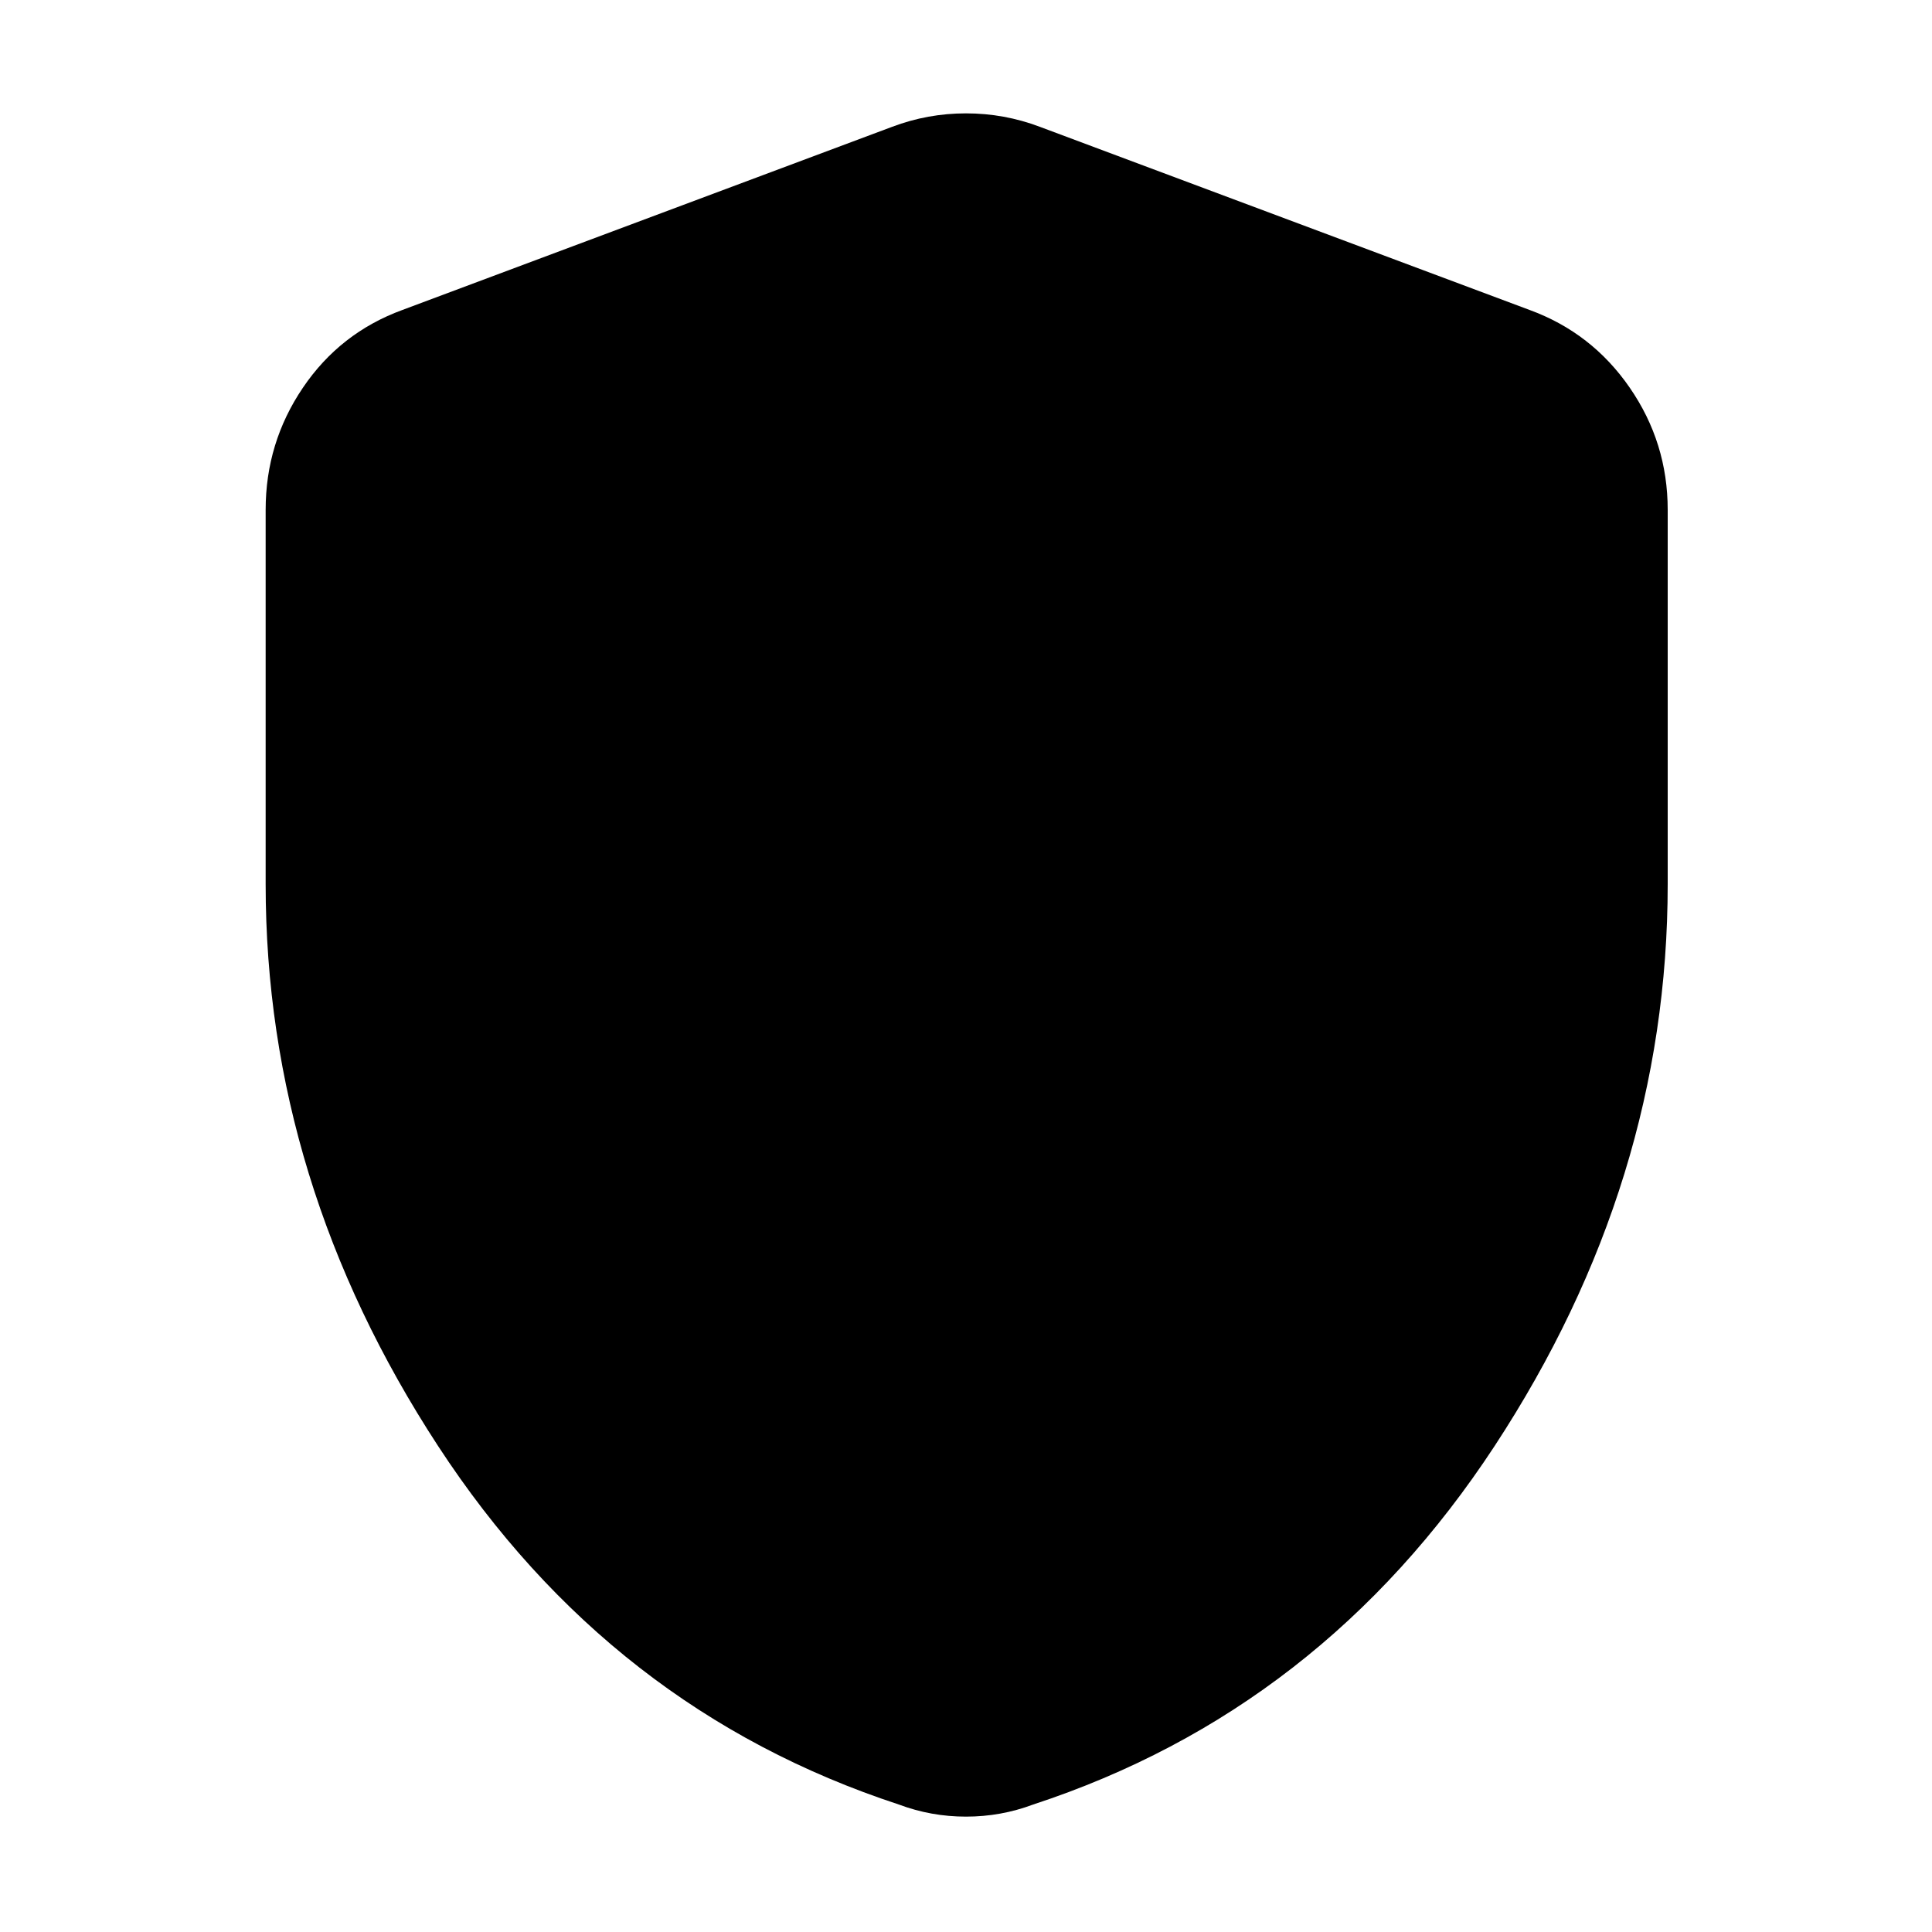 <svg xmlns="http://www.w3.org/2000/svg" height="40" viewBox="0 -960 960 960" width="40"><path d="M480-57.33q-8.67 0-17-1.5t-16.33-4.5q-143.34-47-229-178.17Q132-372.67 132-520.67v-186q0-33.33 18.5-60.66Q169-794.67 200-806l243.33-91q17.67-6.67 36.67-6.67t36.67 6.67L760-806q31 11.33 49.83 38.67 18.84 27.33 18.84 60.66v186q0 148-86 279.17-86 131.17-229.34 178.17-8 3-16.33 4.5-8.33 1.5-17 1.5Z"/></svg>